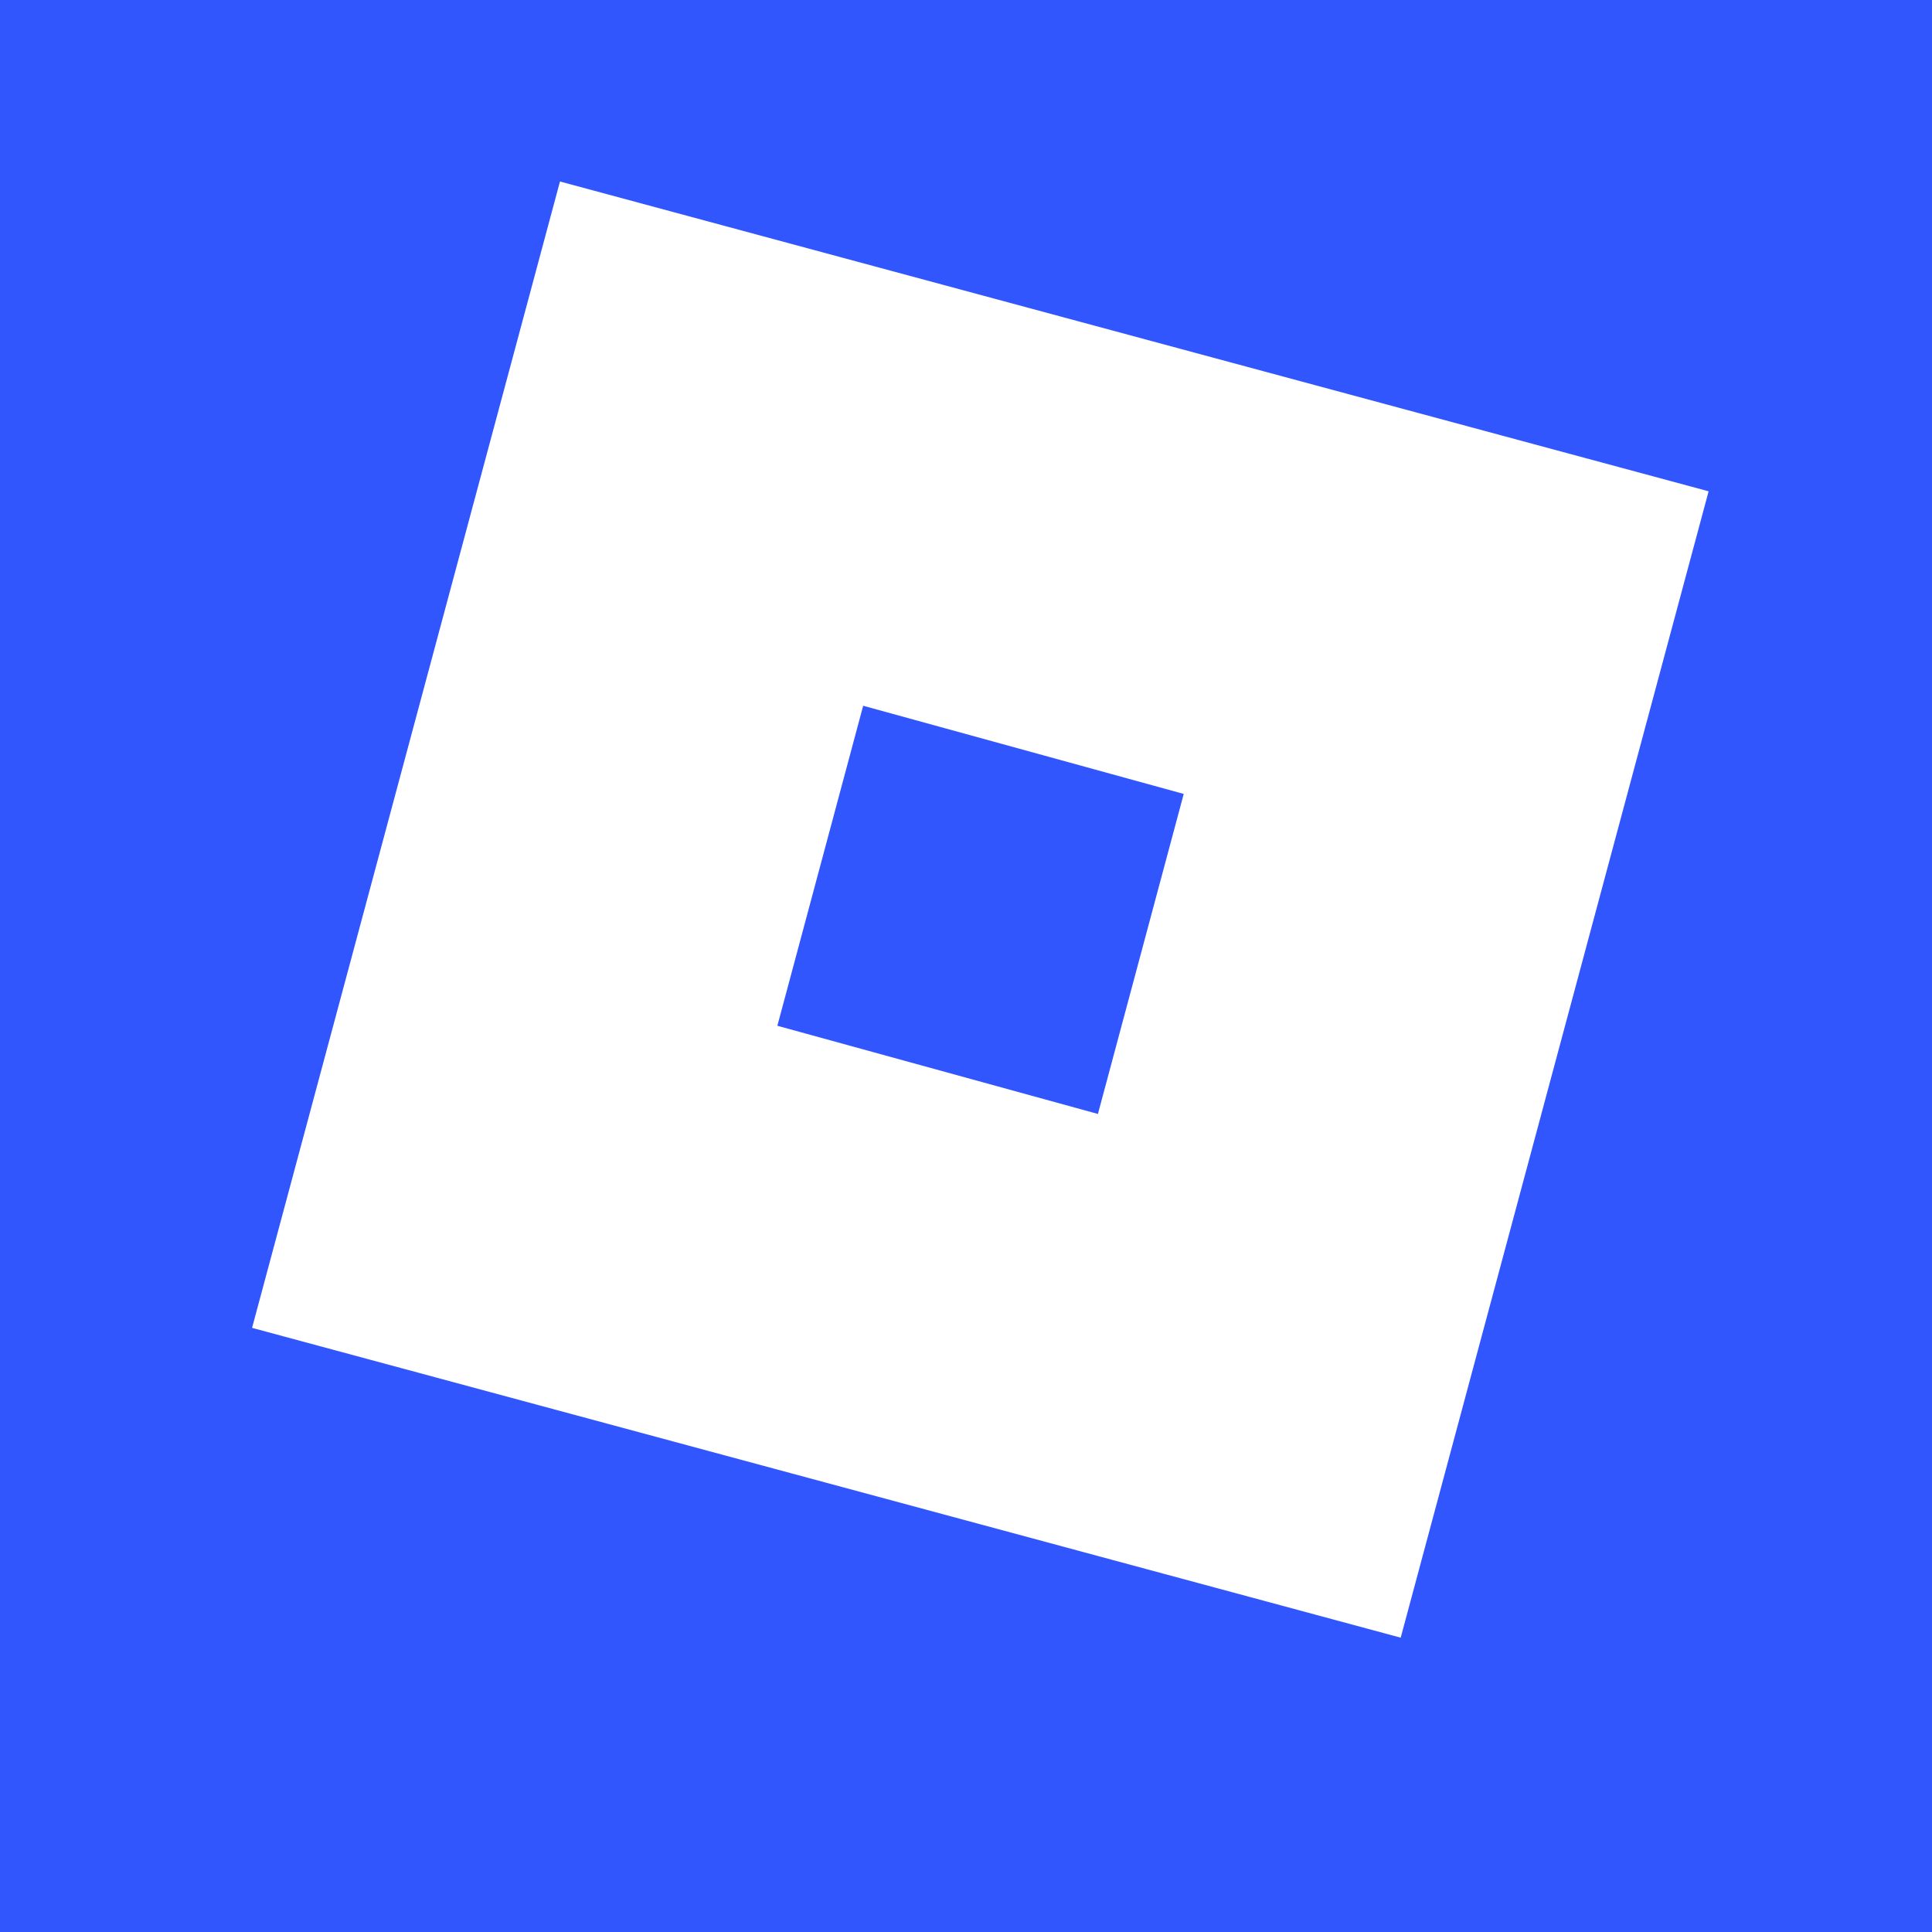 <svg xmlns="http://www.w3.org/2000/svg" 
aria-label="Roblox" role="img" 
viewBox="0 0 512 512"><path 
d="M0 0H512V512H0" 
fill="#3156fe"/><path d="M371.2 434 66.8 351.9 148.4 48.1 452.8 130.2ZM313.7 210.4l-84.95-23.37-22.74 84.81 84.95 23.37z" fill="#ffffff"/></svg>